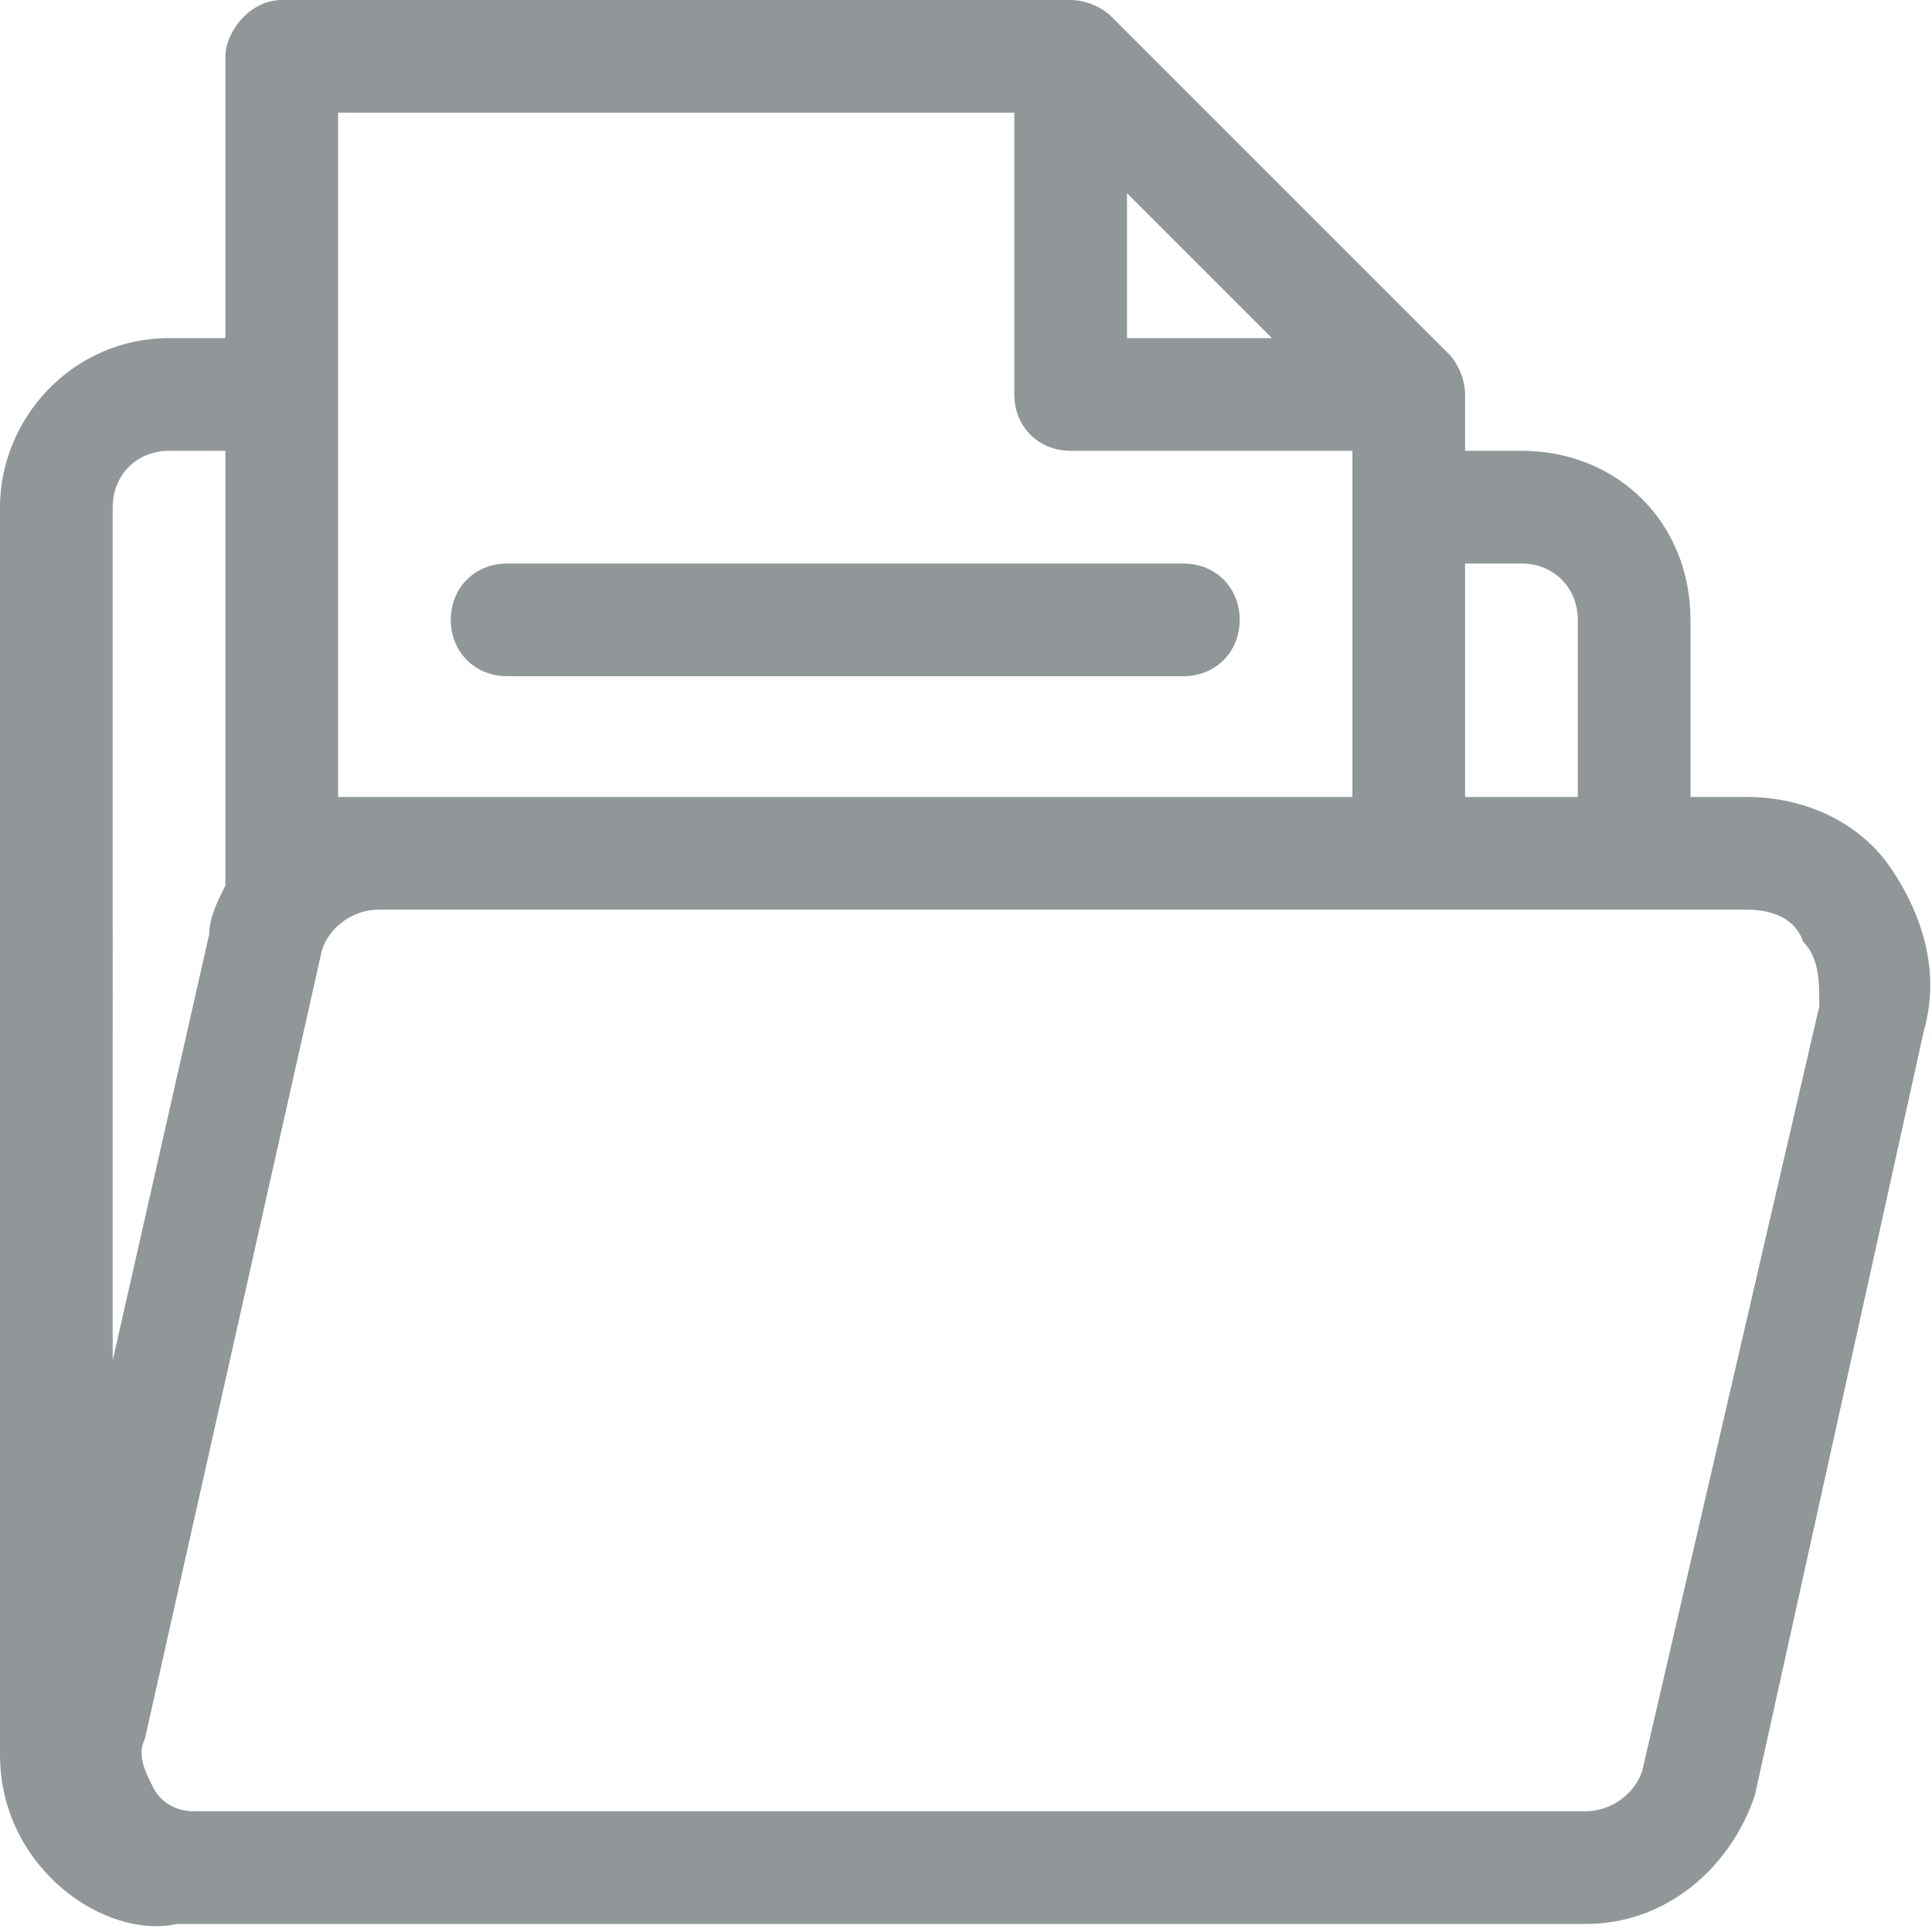 <?xml version="1.0" encoding="utf-8"?>
<!-- Generator: Adobe Illustrator 19.2.1, SVG Export Plug-In . SVG Version: 6.00 Build 0)  -->
<svg version="1.1" id="Layer_1" xmlns="http://www.w3.org/2000/svg" xmlns:xlink="http://www.w3.org/1999/xlink" x="0px" y="0px"
	 viewBox="0 0 24 24" style="enable-background:new 0 0 24 24;" xml:space="preserve">
<style type="text/css">
	.st0{fill:#919799;}
</style>
<path class="st0" d="M23.5,10.8c-0.4-0.6-1.1-0.9-1.8-0.9H21V7.7c0-1.2-0.9-2.1-2.1-2.1h-0.7V4.9c0-0.2-0.1-0.4-0.2-0.5c0,0,0,0,0,0
	l-4.2-4.2c0,0,0,0,0,0C13.7,0.1,13.5,0,13.3,0H3.5C3.1,0,2.8,0.4,2.8,0.7v3.5H2.1C0.9,4.2,0,5.2,0,6.3v15.5c0,1.4,1.3,2.3,2.2,2.1
	c0.1,0,0.1,0,0.2,0h17.3c1,0,1.8-0.7,2.1-1.6l2.1-9.5C24.1,12.1,23.9,11.4,23.5,10.8L23.5,10.8z M18.2,7h0.7c0.4,0,0.7,0.3,0.7,0.7
	v2.2h-1.4V7z M14,2.4l1.8,1.8H14V2.4z M4.2,1.4h8.4v3.5c0,0.4,0.3,0.7,0.7,0.7h3.5v4.3H4.6c-0.1,0-0.3,0-0.4,0V1.4z M1.4,6.3
	c0-0.4,0.3-0.7,0.7-0.7h0.7V11c-0.1,0.2-0.2,0.4-0.2,0.6l-1.2,5.3V6.3z M22.6,12.5L20.4,22c-0.1,0.3-0.4,0.5-0.7,0.5H2.4
	c-0.2,0-0.4-0.1-0.5-0.3c-0.1-0.2-0.2-0.4-0.1-0.6l2.2-9.8c0.1-0.3,0.4-0.5,0.7-0.5h17c0.3,0,0.6,0.1,0.7,0.4
	C22.6,11.9,22.6,12.2,22.6,12.5L22.6,12.5z M22.6,12.5"/>
<path class="st0" d="M14.7,7H6.3C5.9,7,5.6,7.3,5.6,7.7c0,0.4,0.3,0.7,0.7,0.7h8.4c0.4,0,0.7-0.3,0.7-0.7C15.4,7.3,15.1,7,14.7,7
	L14.7,7z M14.7,7"/>
</svg>
